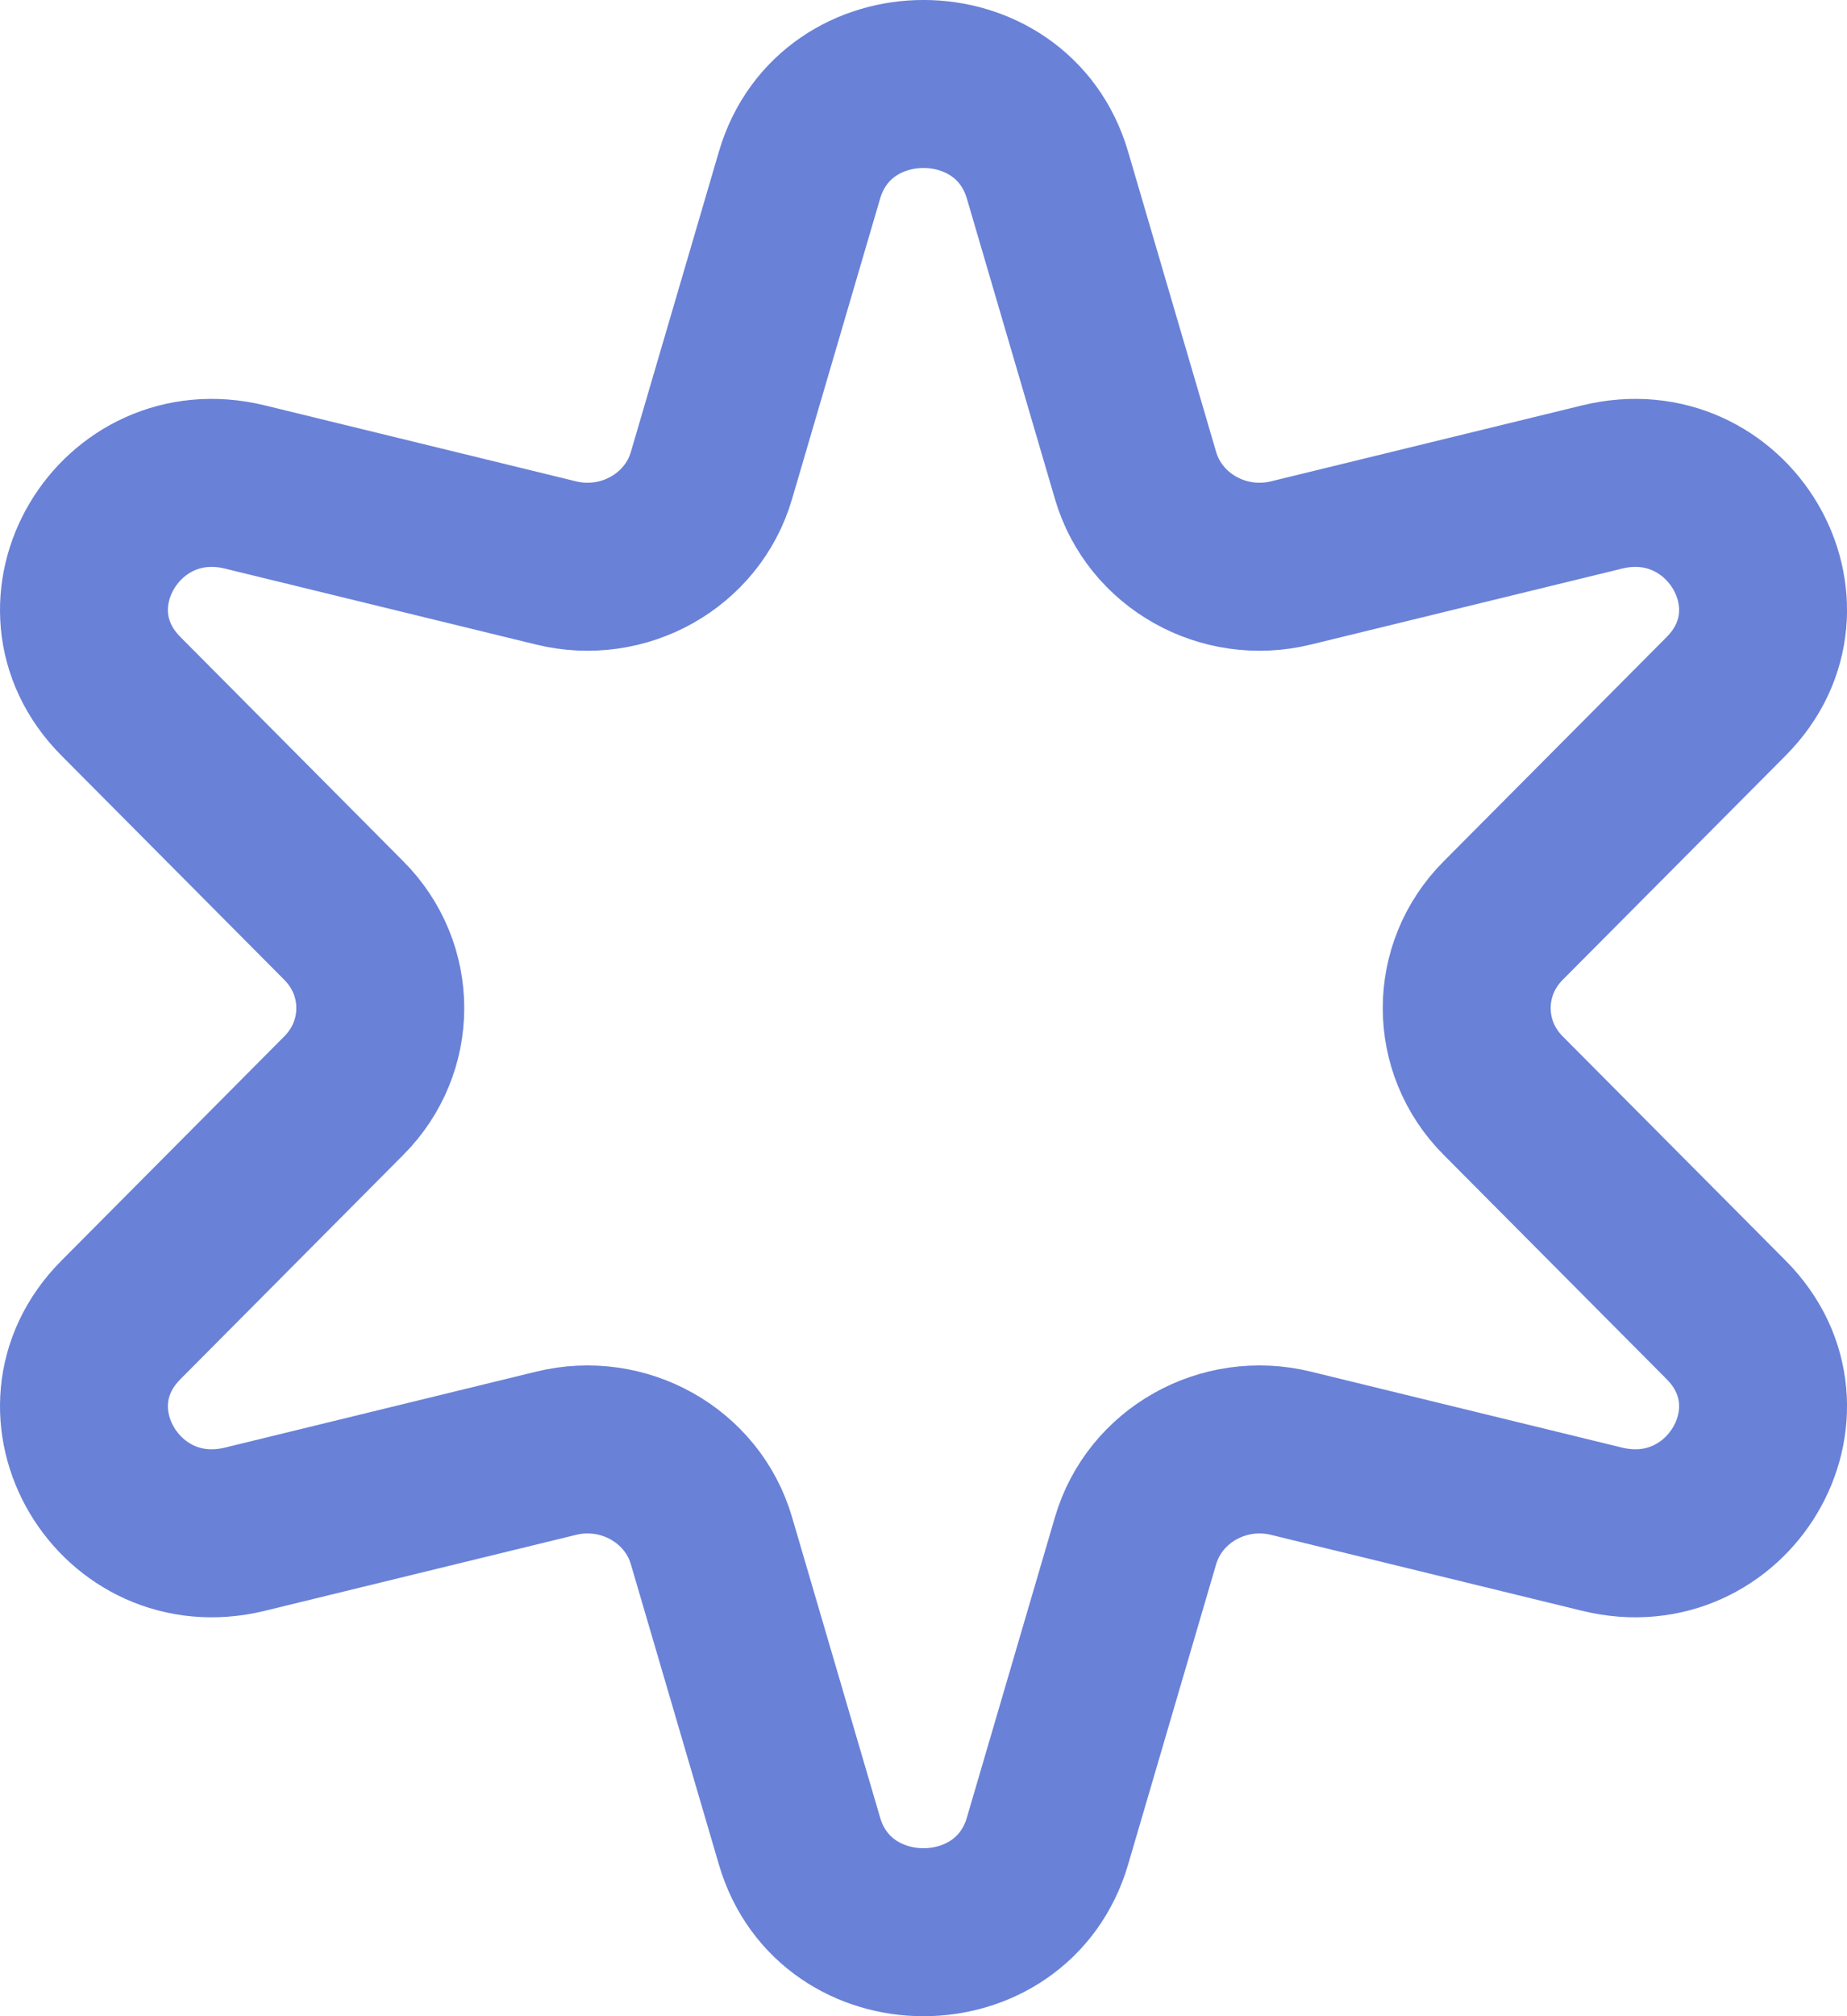 <svg width="22" height="24" viewBox="0 0 22 24" fill="none" xmlns="http://www.w3.org/2000/svg">
<path d="M9.523 2.085C9.947 0.638 12.053 0.638 12.477 2.085L13.526 5.661C13.754 6.437 14.573 6.898 15.377 6.701L19.083 5.797C20.582 5.431 21.636 7.207 20.561 8.288L17.903 10.96C17.326 11.54 17.326 12.46 17.903 13.04L20.561 15.712C21.636 16.793 20.582 18.569 19.083 18.203L15.377 17.299C14.573 17.102 13.754 17.563 13.526 18.339L12.477 21.915C12.053 23.362 9.947 23.362 9.523 21.915L8.474 18.339C8.247 17.563 7.427 17.102 6.623 17.299L2.917 18.203C1.418 18.569 0.364 16.793 1.44 15.712L4.097 13.04C4.674 12.46 4.674 11.54 4.097 10.96L1.44 8.288C0.364 7.207 1.418 5.431 2.917 5.797L6.623 6.701C7.427 6.898 8.247 6.437 8.474 5.661L9.523 2.085Z" stroke="#6981D7" stroke-width="2"/>
</svg>
